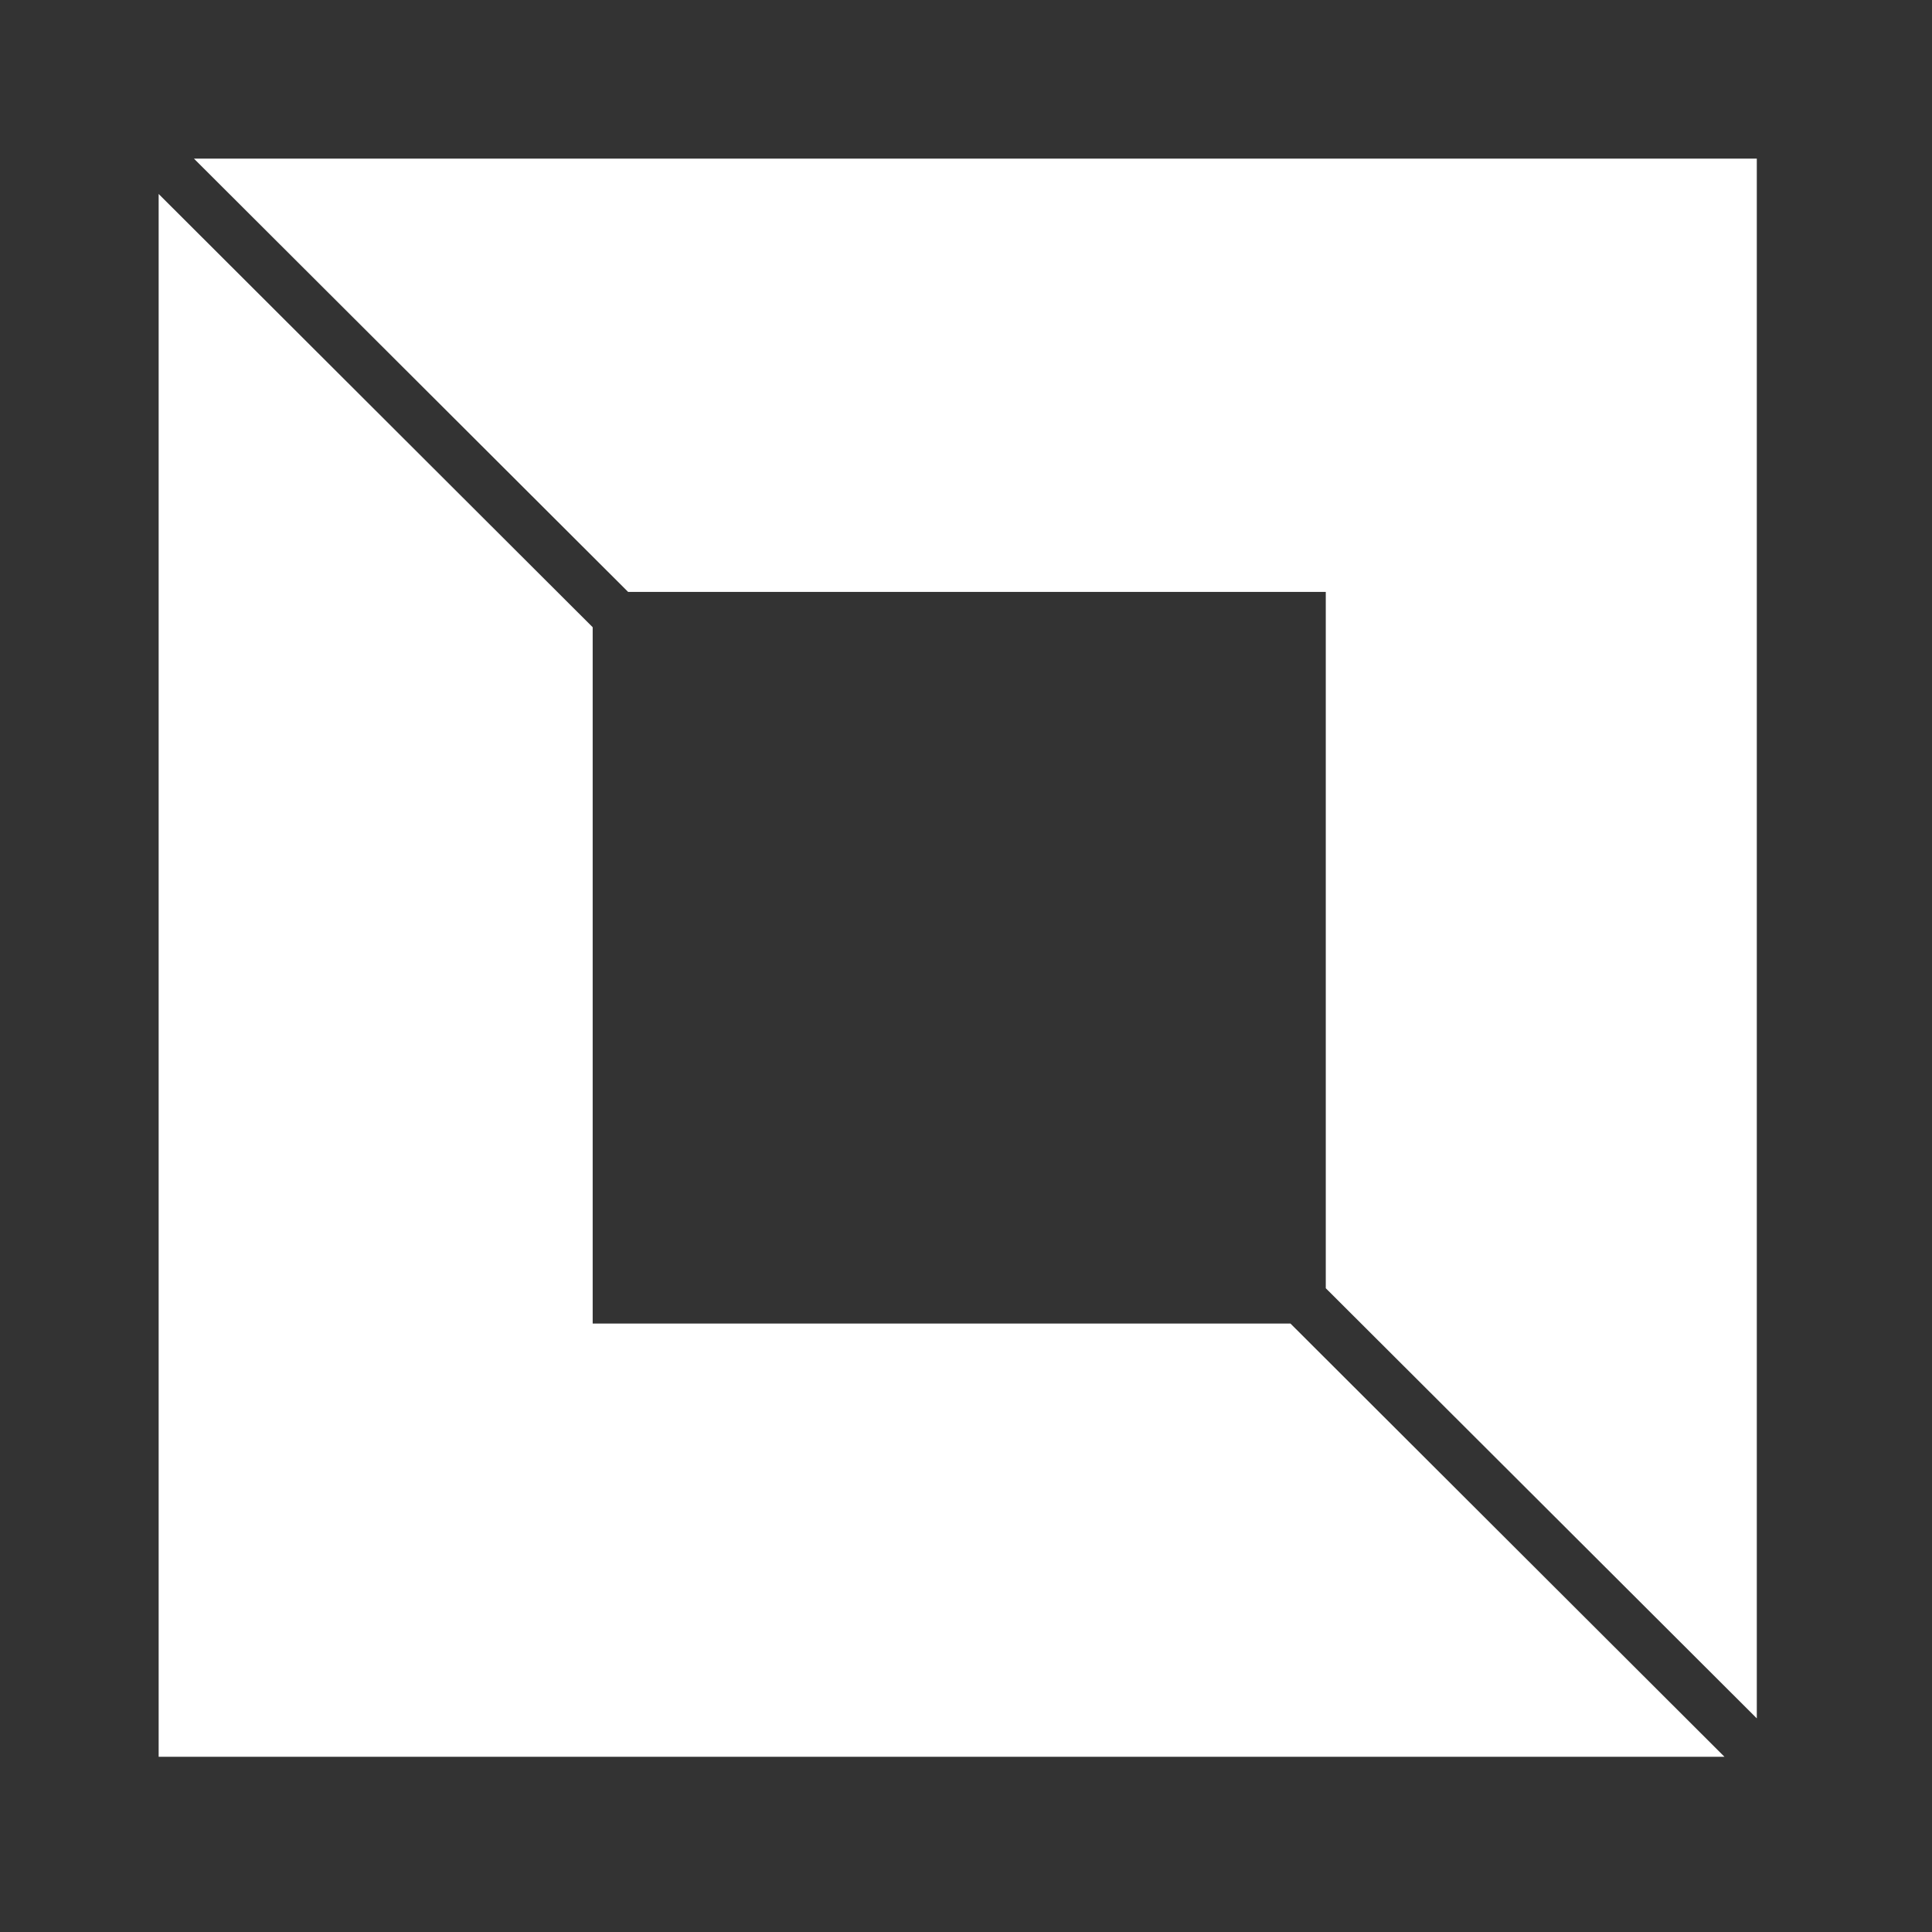 <svg xmlns="http://www.w3.org/2000/svg" xmlns:xlink="http://www.w3.org/1999/xlink" width="90" zoomAndPan="magnify" viewBox="0 0 67.5 67.5" height="90" preserveAspectRatio="xMidYMid meet" version="1.0"><rect x="0" y="0" width="67.5" height="67.5" fill="#333333" stroke="none"/><defs><clipPath id="834ccaf087"><path d="M 5.543 5.543 L 61.379 5.543 L 61.379 61.379 L 5.543 61.379 Z M 5.543 5.543 " clip-rule="nonzero"/></clipPath></defs><g clip-path="url(#834ccaf087)"><path fill="#ffffff" d="M 21.945 20.68 L 46.32 20.68 L 46.32 45.008 L 61.488 60.145 L 61.488 5.543 L 6.777 5.543 Z M 45.086 46.242 L 20.707 46.242 L 20.707 21.914 L 5.543 6.777 L 5.543 61.379 L 60.25 61.379 Z M 45.086 46.242 " fill-opacity="1" fill-rule="nonzero"/></g></svg>